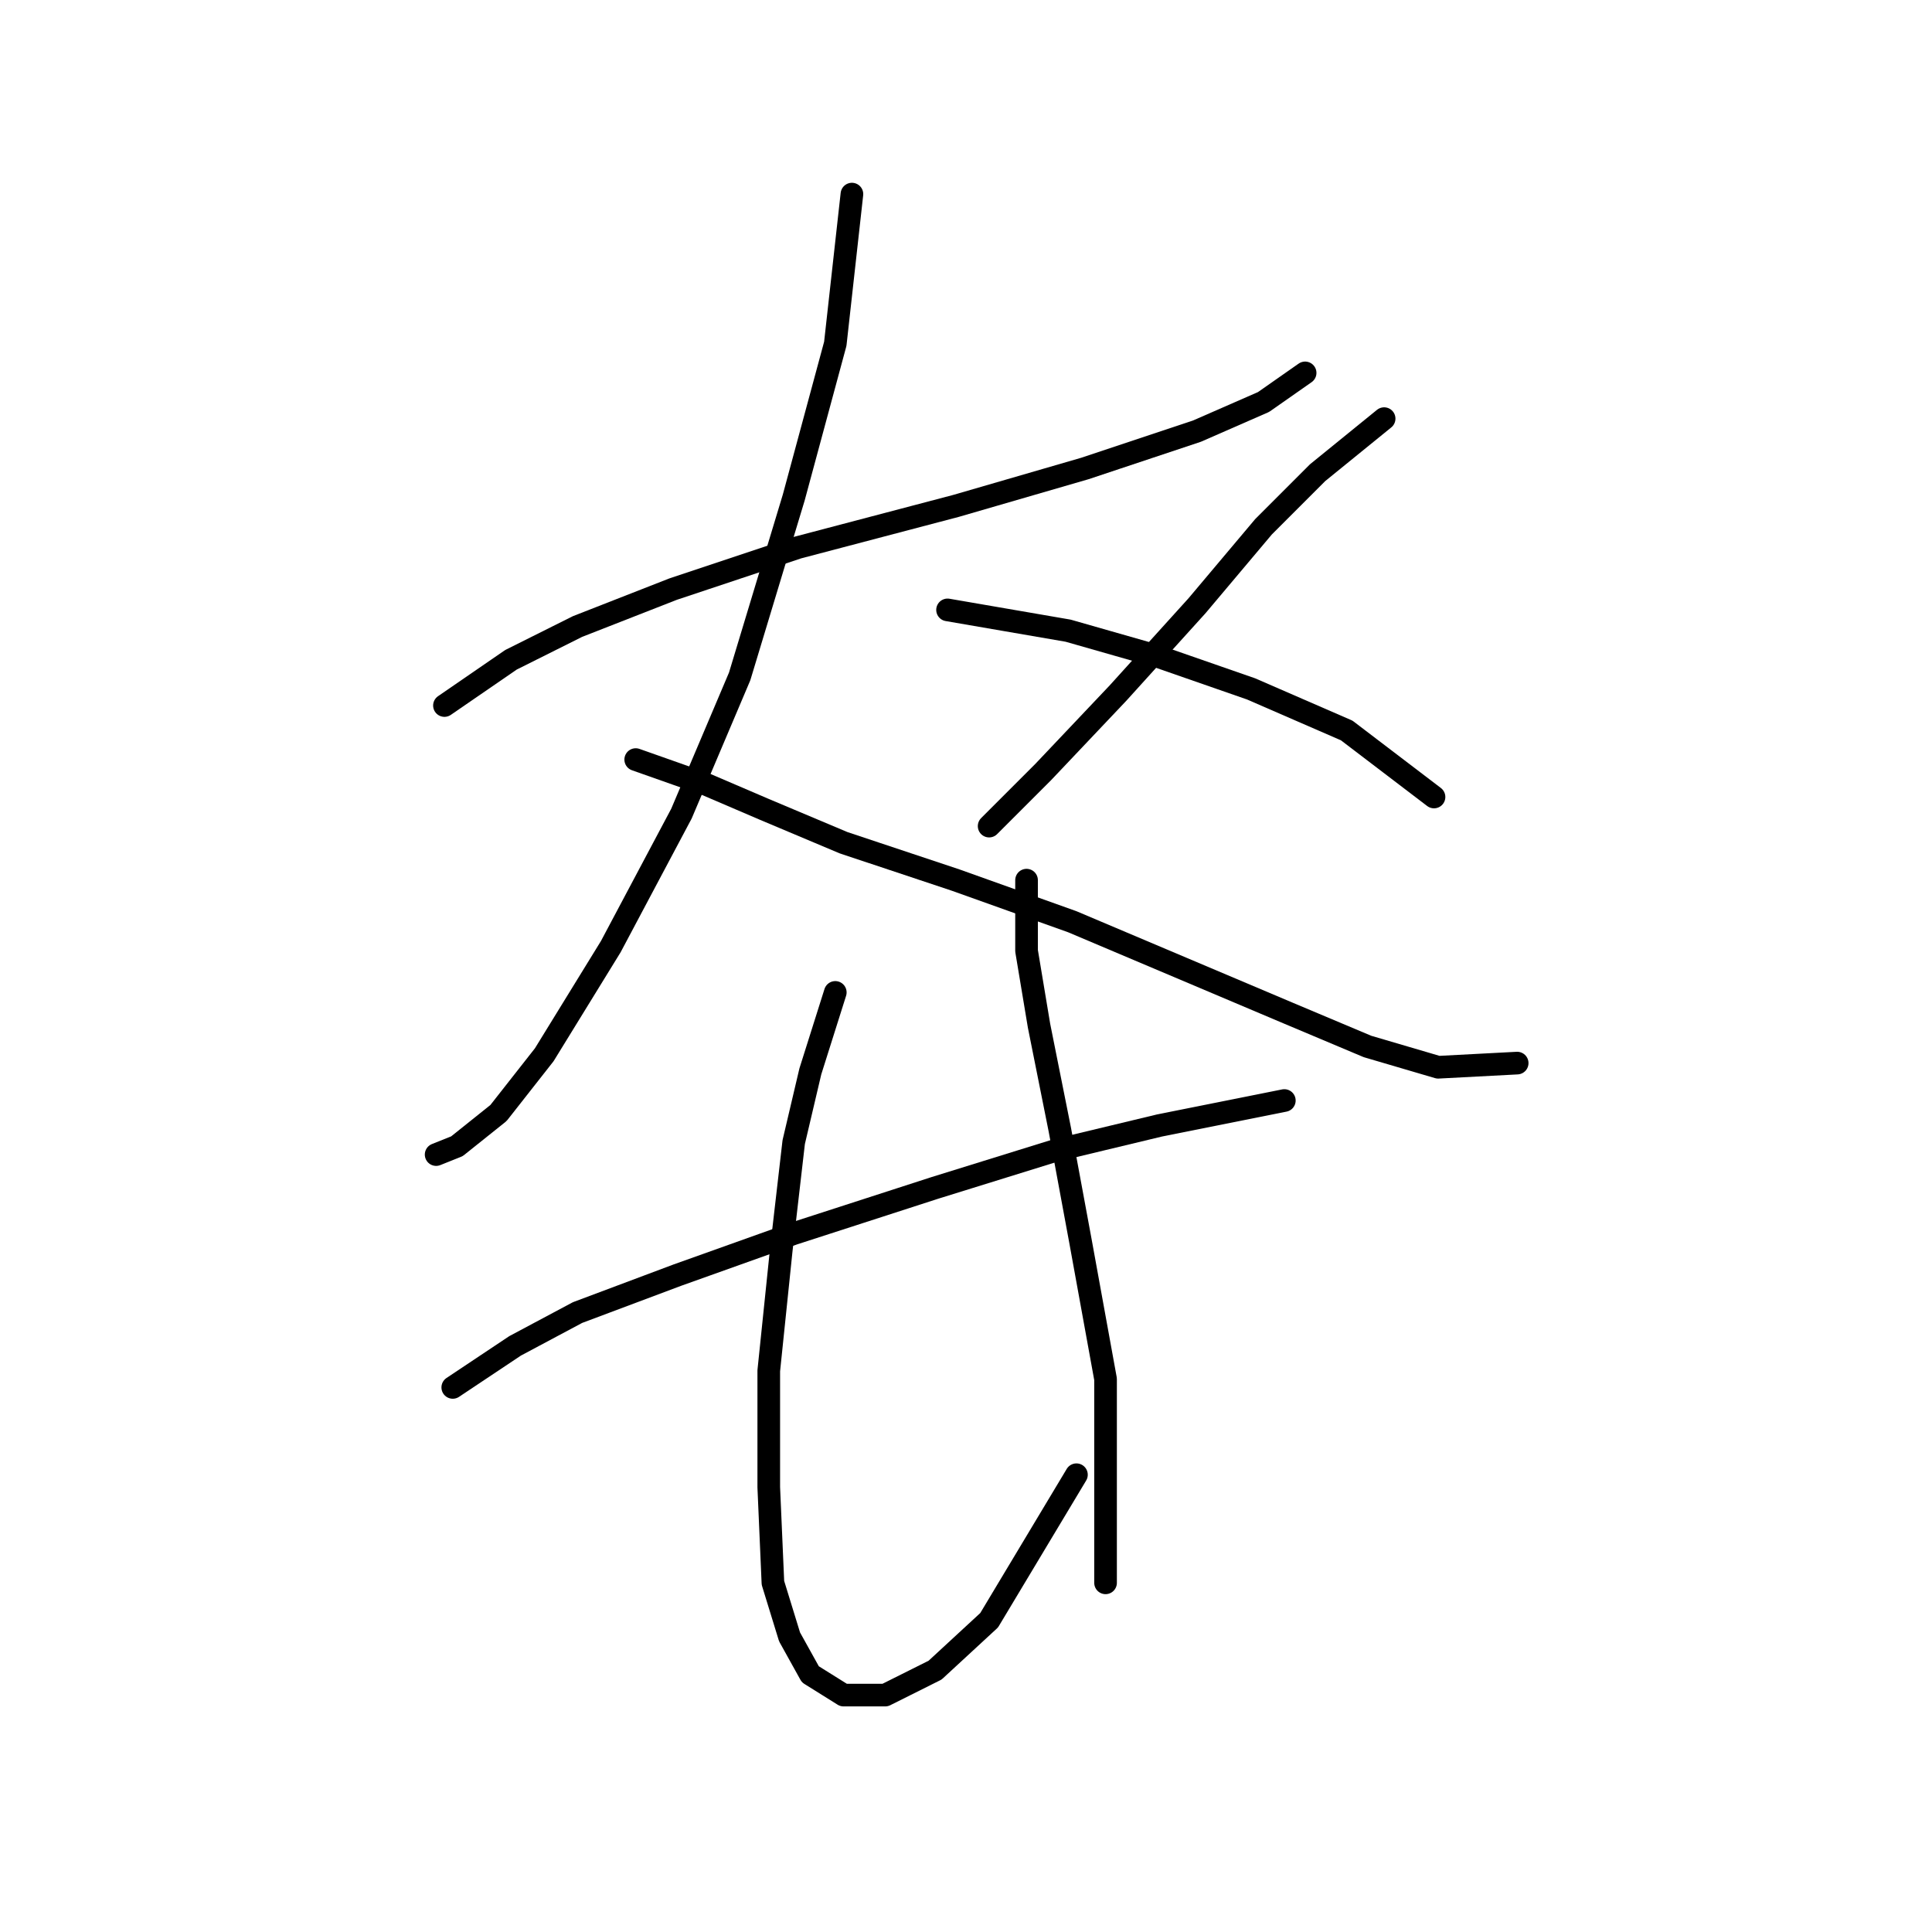 <?xml version="1.0" standalone="no"?>
    <svg width="256" height="256" xmlns="http://www.w3.org/2000/svg" version="1.1">
    <polyline stroke="black" stroke-width="3" stroke-linecap="round" fill="transparent" stroke-linejoin="round" points="58.892 93.486 67.707 87.425 76.522 83.018 89.193 78.059 105.721 72.55 126.657 67.04 143.736 62.082 158.612 57.124 167.427 53.267 172.936 49.41 172.936 49.41 " />
        <polyline stroke="black" stroke-width="3" stroke-linecap="round" fill="transparent" stroke-linejoin="round" points="112.884 25.72 110.68 45.554 105.171 65.939 98.008 89.629 90.295 107.81 80.929 125.44 72.114 139.764 66.054 147.478 60.544 151.885 57.79 152.987 57.79 152.987 " />
        <polyline stroke="black" stroke-width="3" stroke-linecap="round" fill="transparent" stroke-linejoin="round" points="84.235 100.648 93.601 103.953 101.314 107.259 111.782 111.667 126.657 116.625 142.083 122.134 170.732 134.255 181.2 138.663 190.566 141.417 201.034 140.866 201.034 140.866 " />
        <polyline stroke="black" stroke-width="3" stroke-linecap="round" fill="transparent" stroke-linejoin="round" points="183.404 55.471 174.589 62.633 167.427 69.795 158.612 80.263 148.144 91.833 138.227 102.301 131.065 109.463 131.065 109.463 " />
        <polyline stroke="black" stroke-width="3" stroke-linecap="round" fill="transparent" stroke-linejoin="round" points="125.555 80.814 141.533 83.569 153.102 86.874 165.774 91.282 178.445 96.791 190.015 105.606 190.015 105.606 " />
        <polyline stroke="black" stroke-width="3" stroke-linecap="round" fill="transparent" stroke-linejoin="round" points="59.994 183.84 68.258 178.33 76.522 173.923 89.744 168.964 105.171 163.455 123.902 157.395 139.88 152.436 153.653 149.13 164.672 146.927 170.181 145.825 170.181 145.825 " />
        <polyline stroke="black" stroke-width="3" stroke-linecap="round" fill="transparent" stroke-linejoin="round" points="110.68 131.5 107.374 141.968 105.171 151.334 103.518 165.659 101.865 181.636 101.865 197.062 102.416 209.734 104.62 216.896 107.374 221.854 111.782 224.609 117.291 224.609 123.902 221.304 131.065 214.692 142.634 195.409 142.634 195.409 " />
        <polyline stroke="black" stroke-width="3" stroke-linecap="round" fill="transparent" stroke-linejoin="round" points="136.023 116.625 136.023 125.991 137.676 135.908 140.431 149.681 143.185 164.557 146.491 182.738 146.491 209.734 146.491 209.734 " />
        </svg>